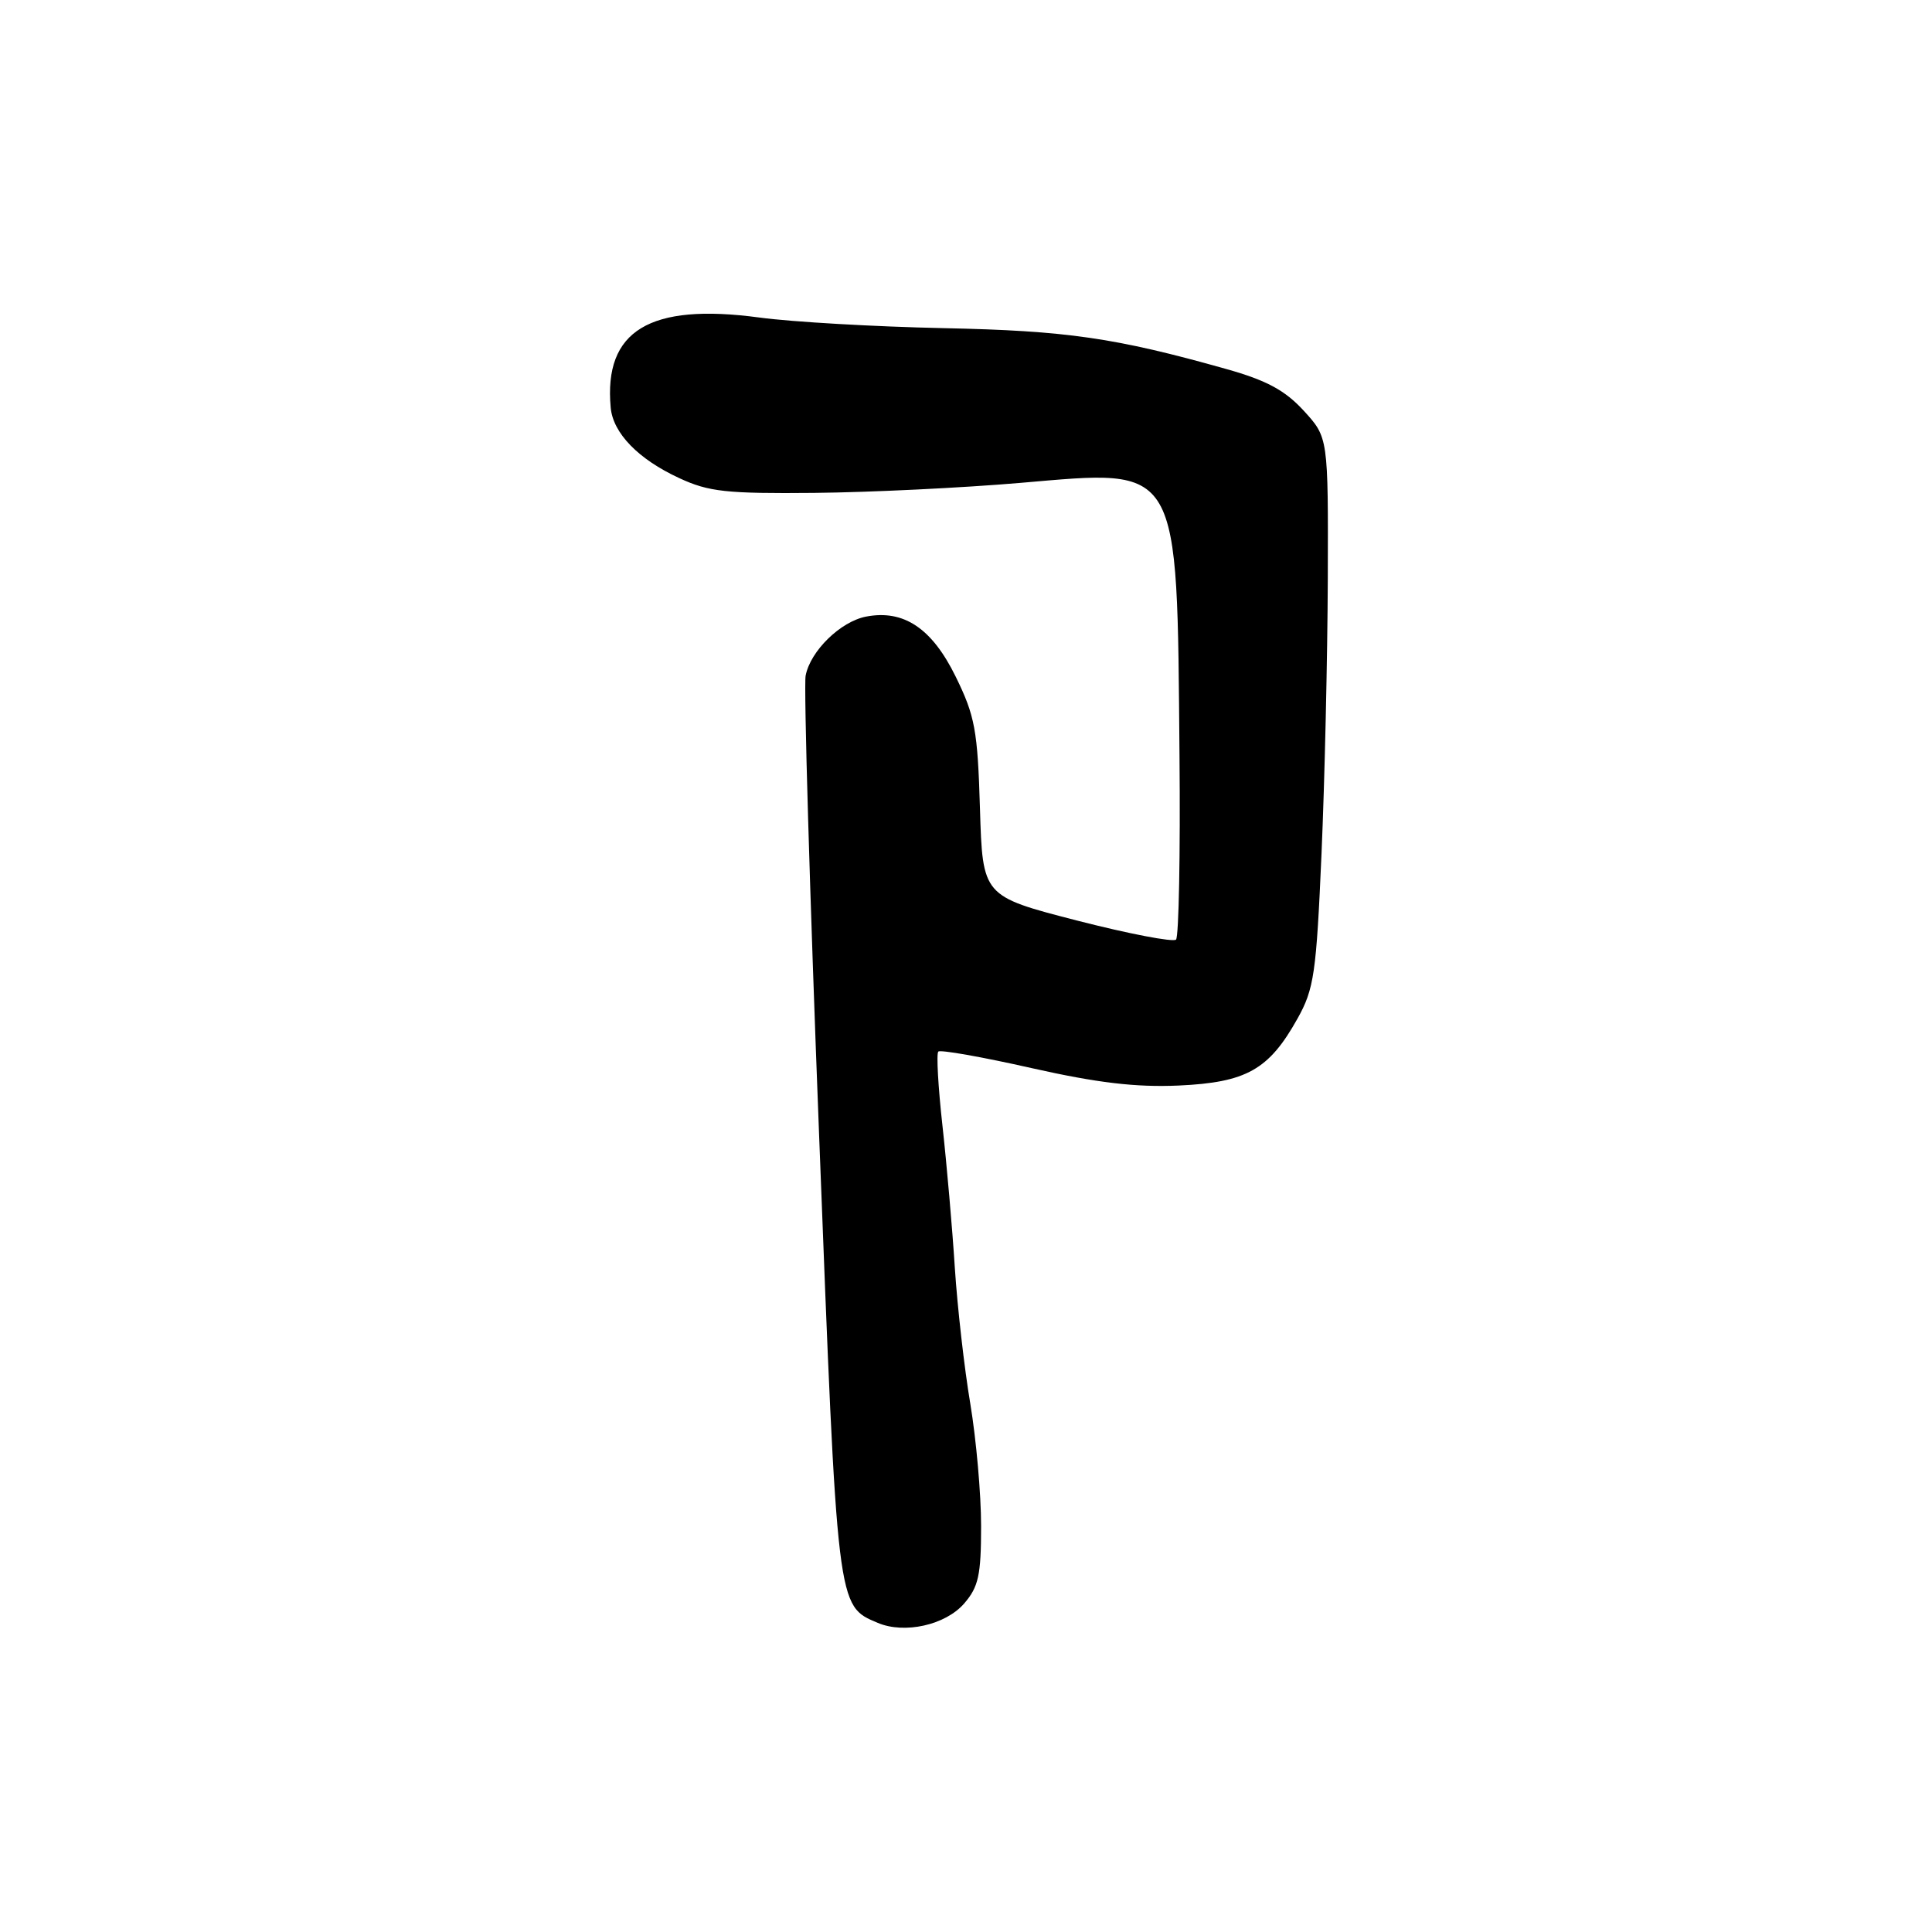 <?xml version="1.0" encoding="UTF-8" standalone="no"?>
<!DOCTYPE svg PUBLIC "-//W3C//DTD SVG 1.1//EN" "http://www.w3.org/Graphics/SVG/1.1/DTD/svg11.dtd" >
<svg xmlns="http://www.w3.org/2000/svg" xmlns:xlink="http://www.w3.org/1999/xlink" version="1.1" viewBox="0 0 256 256">
 <g >
 <path fill="currentColor"
d=" M 127.75 212.48 C 129.66 210.27 130.00 208.74 130.00 202.19 C 130.00 197.96 129.35 190.68 128.57 186.00 C 127.78 181.32 126.86 173.22 126.52 168.00 C 126.19 162.78 125.45 154.30 124.88 149.16 C 124.31 144.02 124.06 139.61 124.33 139.34 C 124.59 139.07 130.14 140.05 136.65 141.52 C 145.41 143.49 150.50 144.09 156.18 143.84 C 165.15 143.43 168.14 141.75 171.92 134.98 C 174.12 131.05 174.42 129.01 175.11 113.07 C 175.53 103.41 175.90 87.06 175.94 76.74 C 176.00 57.97 176.00 57.97 172.75 54.42 C 170.26 51.71 167.83 50.40 162.50 48.90 C 147.76 44.75 141.37 43.82 125.00 43.48 C 115.92 43.29 104.94 42.66 100.59 42.07 C 86.07 40.12 79.99 43.81 80.92 54.00 C 81.22 57.39 84.58 60.85 90.00 63.35 C 93.91 65.17 96.25 65.42 107.89 65.31 C 115.25 65.24 127.57 64.64 135.25 63.98 C 156.53 62.15 155.95 61.15 156.29 100.16 C 156.41 113.17 156.20 124.13 155.83 124.50 C 155.46 124.87 149.54 123.73 142.68 121.97 C 130.20 118.75 130.20 118.75 129.85 107.13 C 129.54 96.74 129.19 94.87 126.63 89.65 C 123.49 83.25 119.75 80.75 114.77 81.70 C 111.38 82.35 107.38 86.25 106.75 89.53 C 106.49 90.89 107.29 118.34 108.54 150.52 C 110.97 213.43 110.89 212.74 116.31 215.04 C 119.86 216.54 125.27 215.33 127.75 212.48 Z "/>
</g>
</svg>